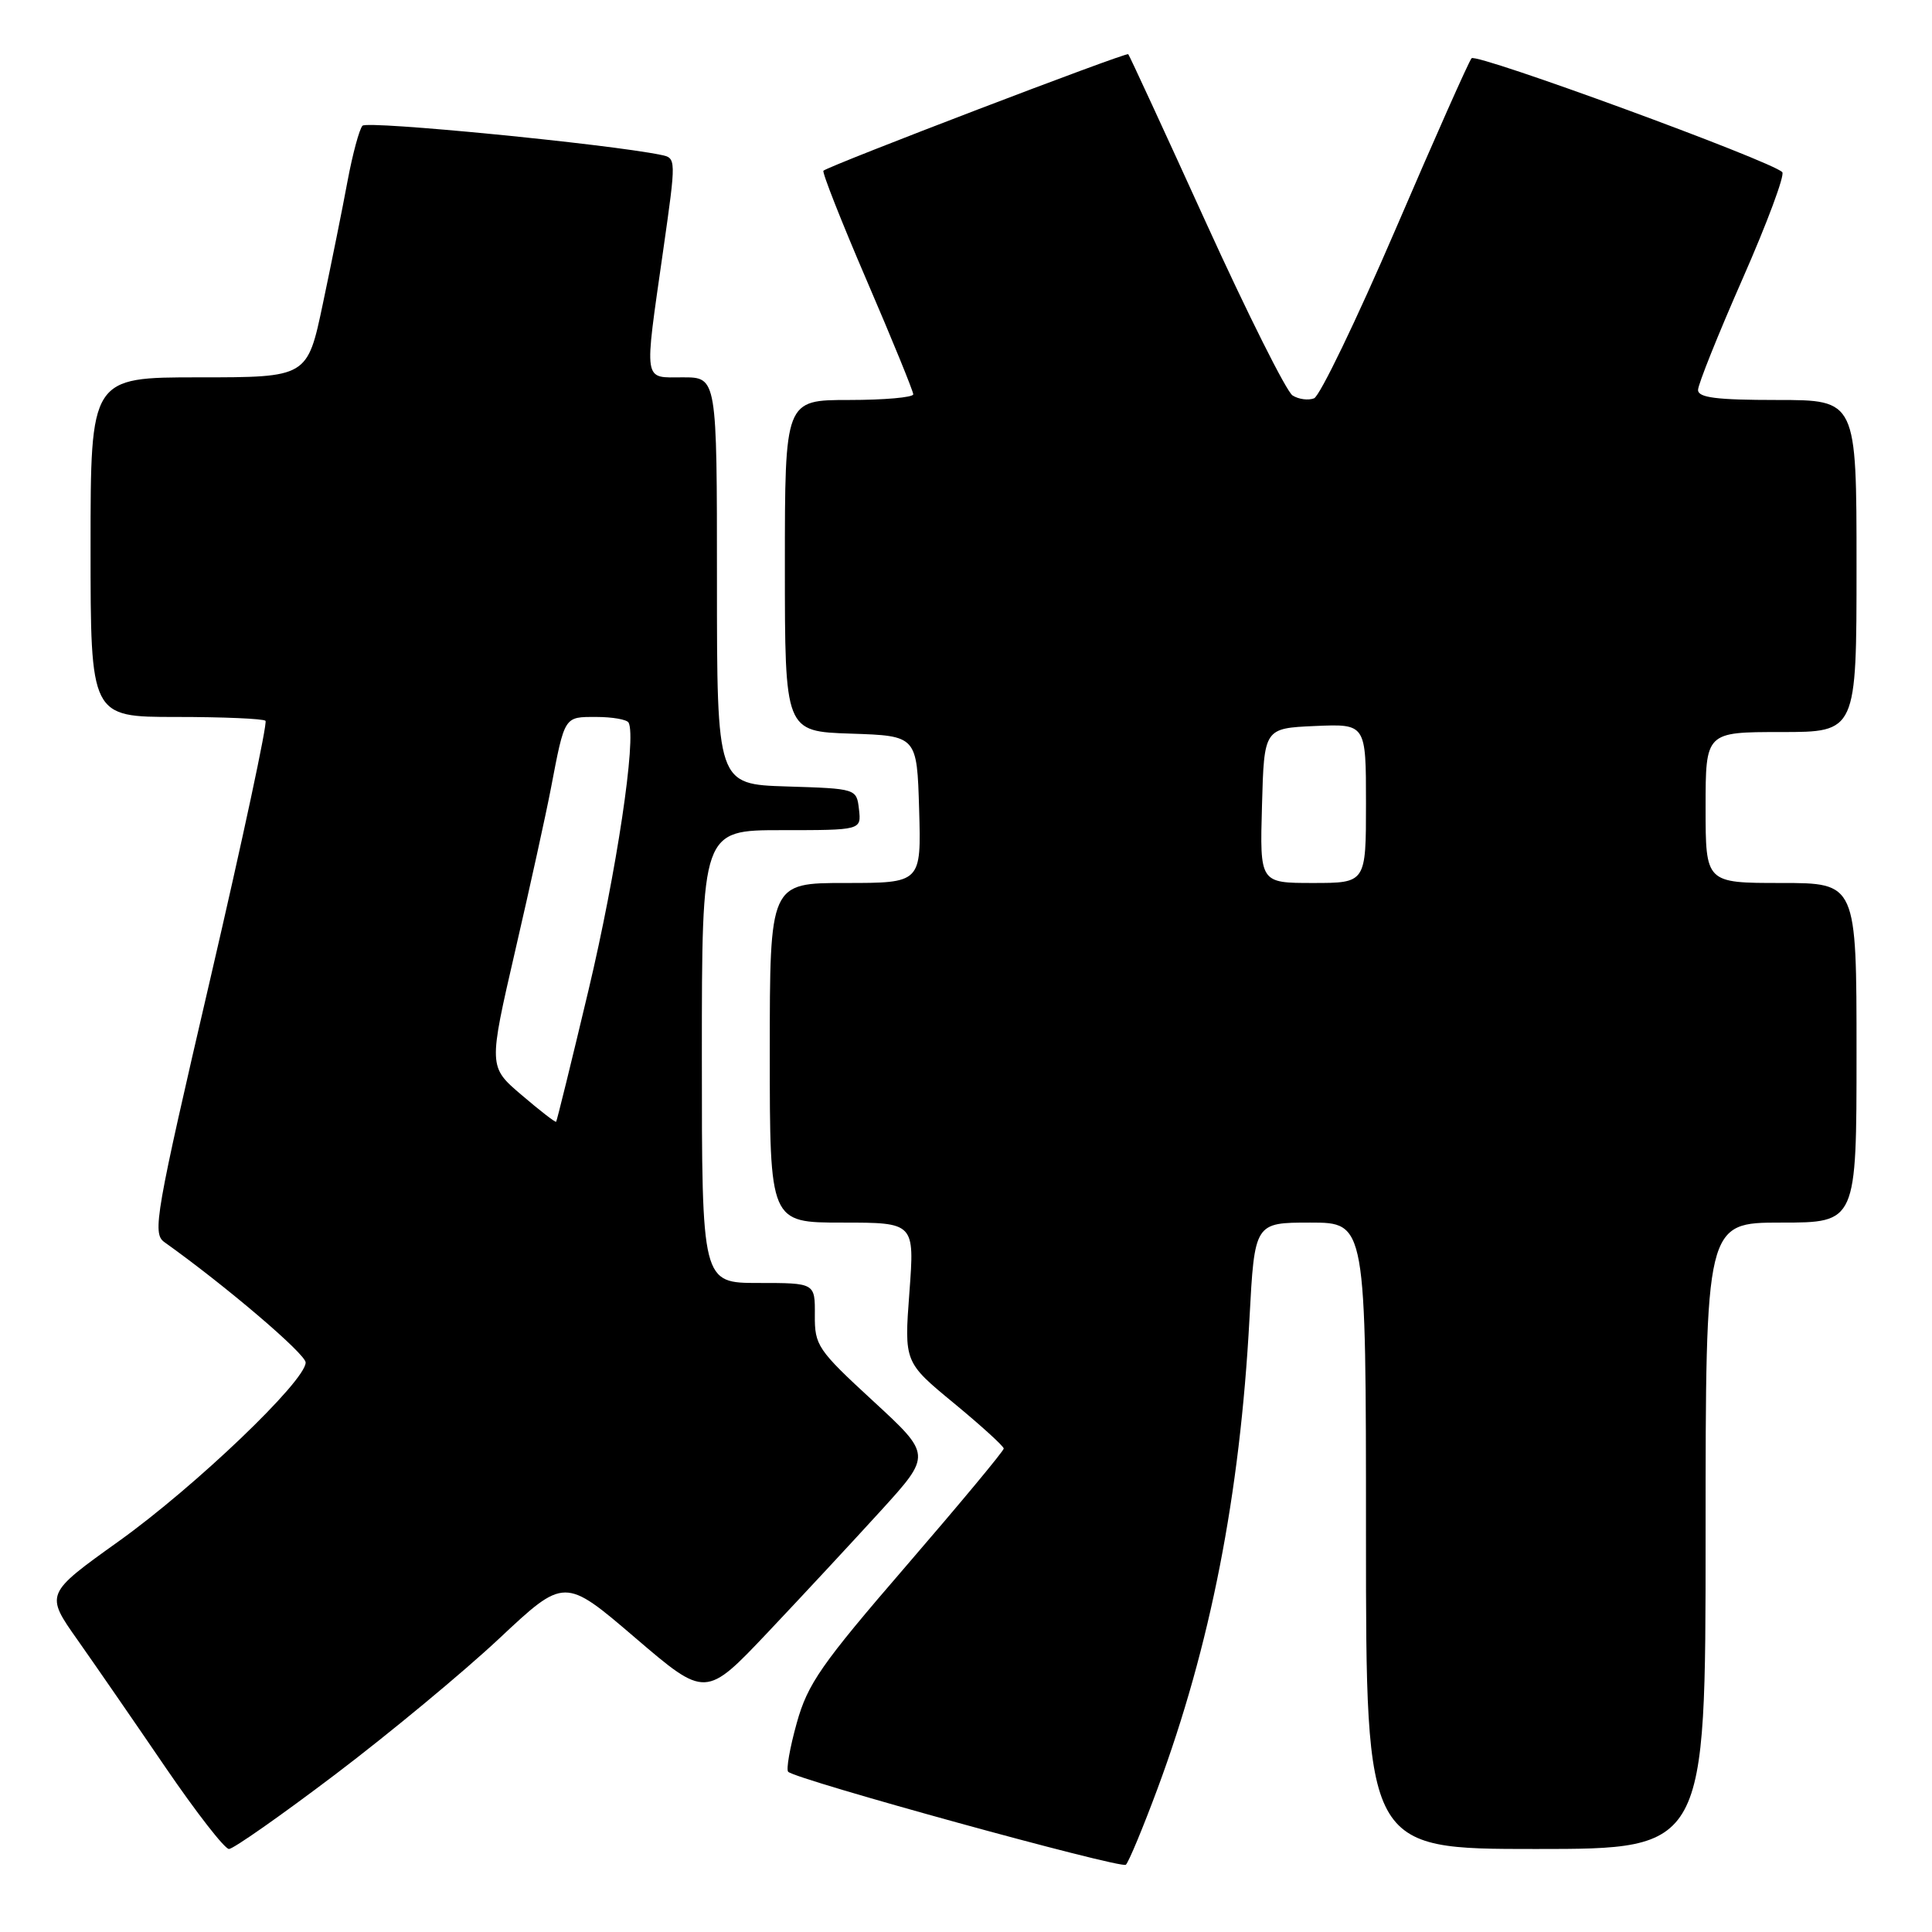 <?xml version="1.0" encoding="UTF-8" standalone="no"?>
<!DOCTYPE svg PUBLIC "-//W3C//DTD SVG 1.1//EN" "http://www.w3.org/Graphics/SVG/1.1/DTD/svg11.dtd" >
<svg xmlns="http://www.w3.org/2000/svg" xmlns:xlink="http://www.w3.org/1999/xlink" version="1.1" viewBox="0 0 256 256">
 <g >
 <path fill="currentColor"
d=" M 153.38 237.00 C 160.39 218.11 164.31 198.07 165.56 174.75 C 166.24 162.00 166.24 162.00 173.62 162.00 C 181.00 162.00 181.00 162.00 181.00 203.50 C 181.00 245.00 181.00 245.00 203.50 245.00 C 226.00 245.00 226.00 245.00 226.00 203.50 C 226.00 162.00 226.00 162.00 236.00 162.00 C 246.00 162.00 246.00 162.00 246.00 139.50 C 246.00 117.00 246.00 117.00 236.00 117.00 C 226.00 117.00 226.00 117.00 226.00 107.00 C 226.00 97.00 226.00 97.00 236.00 97.00 C 246.00 97.00 246.00 97.00 246.00 75.00 C 246.00 53.00 246.00 53.00 235.50 53.00 C 227.44 53.00 225.00 52.69 225.00 51.67 C 225.00 50.94 227.66 44.31 230.91 36.92 C 234.16 29.54 236.52 23.19 236.16 22.81 C 234.74 21.33 195.61 6.99 194.99 7.72 C 194.62 8.15 190.09 18.34 184.92 30.38 C 179.74 42.41 174.88 52.49 174.12 52.78 C 173.35 53.08 172.07 52.91 171.27 52.40 C 170.47 51.90 165.31 41.59 159.80 29.49 C 154.30 17.40 149.66 7.36 149.50 7.18 C 149.23 6.89 109.99 21.89 109.11 22.62 C 108.90 22.79 111.49 29.37 114.87 37.22 C 118.25 45.07 121.01 51.84 121.01 52.25 C 121.00 52.66 117.17 53.00 112.50 53.00 C 104.00 53.00 104.00 53.00 104.00 74.96 C 104.00 96.92 104.00 96.92 112.75 97.21 C 121.50 97.50 121.50 97.50 121.79 107.25 C 122.07 117.00 122.07 117.00 112.04 117.00 C 102.00 117.00 102.00 117.00 102.00 139.50 C 102.00 162.00 102.00 162.00 111.59 162.00 C 121.19 162.00 121.19 162.00 120.50 171.25 C 119.81 180.50 119.81 180.50 126.41 185.94 C 130.03 188.93 133.00 191.63 133.00 191.94 C 133.00 192.26 127.20 199.23 120.11 207.45 C 108.79 220.56 107.02 223.11 105.57 228.32 C 104.66 231.58 104.15 234.49 104.44 234.77 C 105.47 235.81 148.52 247.65 149.18 247.09 C 149.55 246.76 151.44 242.22 153.38 237.00 Z  M 44.44 235.11 C 51.62 229.67 61.39 221.57 66.15 217.11 C 74.80 209.00 74.80 209.00 84.15 217.00 C 93.50 225.00 93.50 225.00 101.78 216.25 C 106.33 211.44 113.06 204.19 116.75 200.14 C 123.44 192.78 123.44 192.78 115.69 185.64 C 108.33 178.86 107.94 178.28 107.97 174.25 C 108.00 170.00 108.00 170.00 100.50 170.00 C 93.00 170.00 93.00 170.00 93.00 140.00 C 93.00 110.00 93.00 110.00 103.57 110.00 C 114.13 110.00 114.13 110.00 113.82 107.25 C 113.50 104.50 113.50 104.50 104.25 104.21 C 95.00 103.92 95.00 103.92 95.00 76.96 C 95.00 50.00 95.00 50.00 90.50 50.00 C 85.17 50.00 85.33 51.03 87.87 33.22 C 89.62 20.94 89.62 20.94 87.56 20.52 C 80.58 19.08 48.65 15.96 48.03 16.66 C 47.61 17.12 46.72 20.42 46.05 24.00 C 45.39 27.58 43.91 34.89 42.78 40.25 C 40.73 50.00 40.73 50.00 26.36 50.00 C 12.00 50.00 12.00 50.00 12.00 72.50 C 12.00 95.00 12.00 95.00 23.33 95.00 C 29.57 95.00 34.90 95.23 35.18 95.51 C 35.46 95.79 32.17 111.17 27.87 129.68 C 20.59 160.99 20.17 163.43 21.77 164.58 C 29.94 170.40 40.50 179.41 40.50 180.54 C 40.50 182.98 25.87 196.97 15.74 204.22 C 5.97 211.21 5.97 211.21 10.31 217.35 C 12.69 220.73 17.94 228.34 21.97 234.25 C 26.01 240.16 29.77 245.00 30.34 245.00 C 30.91 245.00 37.26 240.55 44.44 235.11 Z  M 167.22 106.75 C 167.50 96.50 167.50 96.50 174.25 96.20 C 181.00 95.91 181.00 95.91 181.00 106.45 C 181.00 117.00 181.00 117.00 173.97 117.00 C 166.93 117.00 166.93 117.00 167.22 106.75 Z  M 69.11 145.09 C 64.72 141.35 64.72 141.35 68.28 125.92 C 70.24 117.44 72.36 107.80 72.99 104.50 C 74.85 94.80 74.72 95.00 79.01 95.00 C 81.14 95.00 83.07 95.34 83.29 95.75 C 84.37 97.72 81.69 115.58 77.99 131.16 C 75.73 140.67 73.79 148.54 73.69 148.64 C 73.58 148.75 71.52 147.15 69.11 145.09 Z "/>
</g>
</svg>
